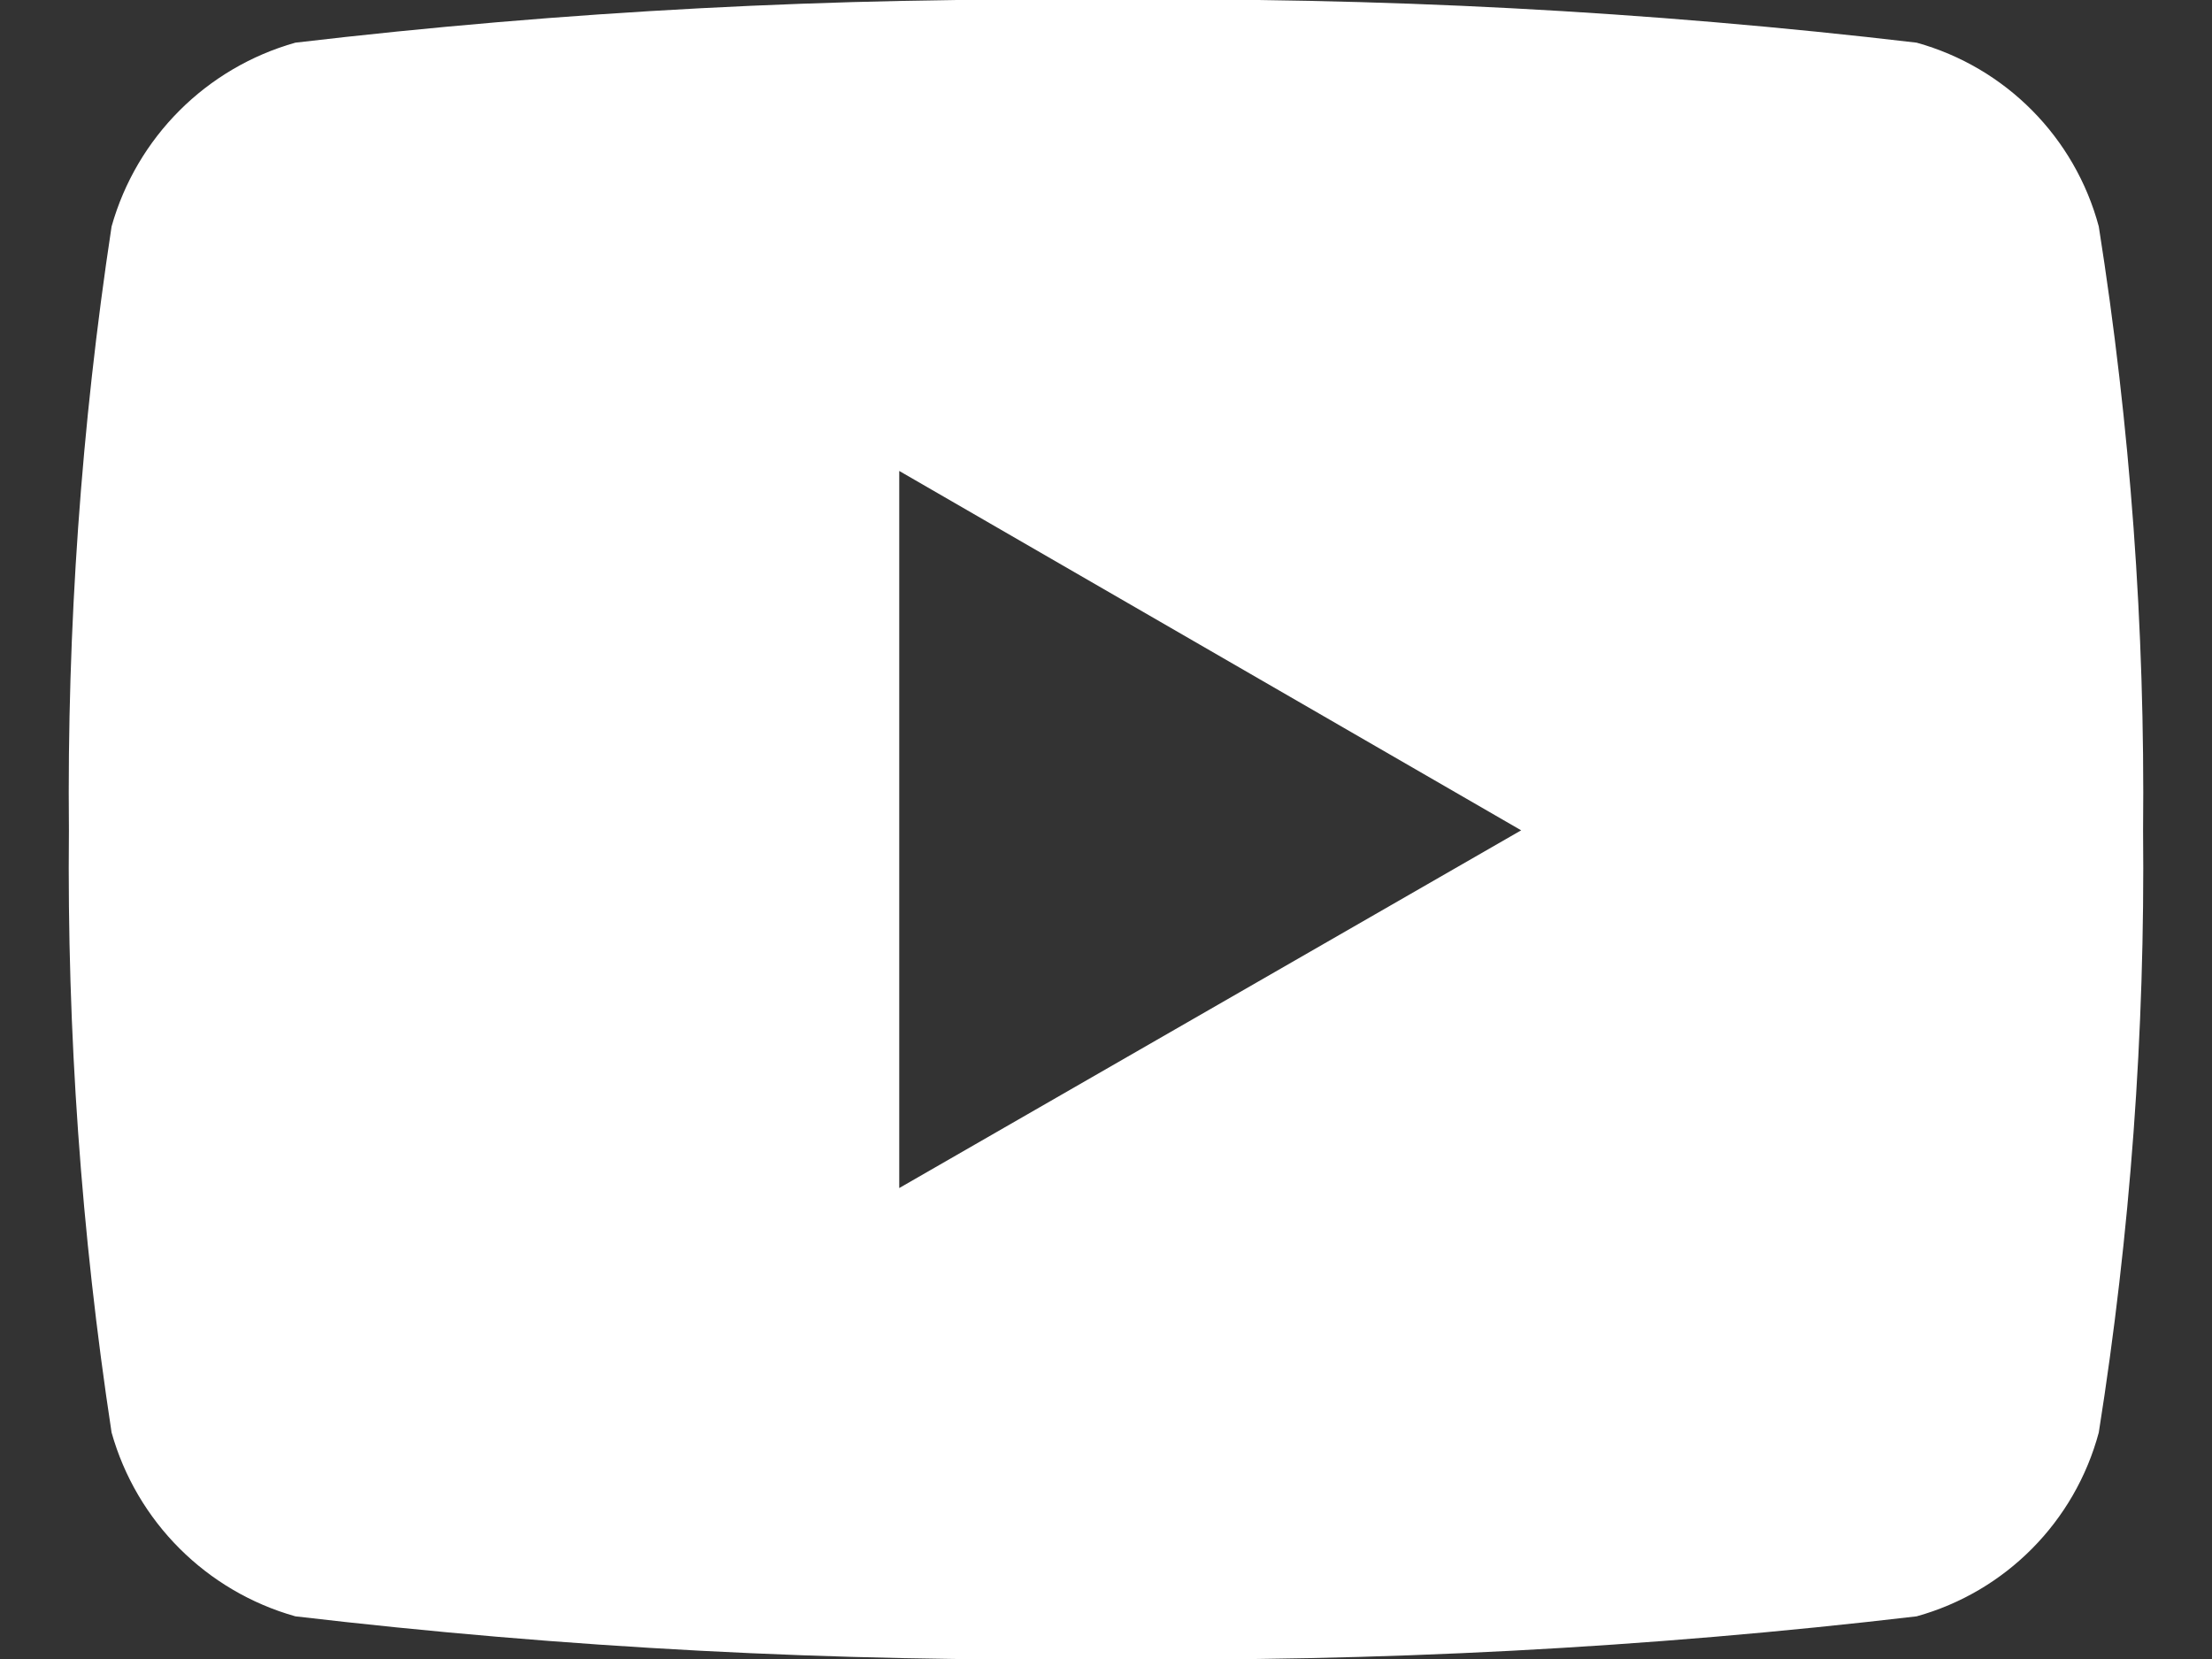 <?xml version="1.0" encoding="utf-8"?>
<!-- Generator: Adobe Illustrator 17.0.0, SVG Export Plug-In . SVG Version: 6.00 Build 0)  -->
<!DOCTYPE svg PUBLIC "-//W3C//DTD SVG 1.1//EN" "http://www.w3.org/Graphics/SVG/1.1/DTD/svg11.dtd">
<svg version="1.1" id="Calque_1" xmlns="http://www.w3.org/2000/svg" xmlns:xlink="http://www.w3.org/1999/xlink" x="0px" y="0px"
	 width="640px" height="480px" viewBox="0 0 640 480" enable-background="new 0 0 640 480" xml:space="preserve">
<rect x="0" y="0" width="640" height="480" fill="#333333" stroke="none"/>
<g id="Layer_2">
	<g id="Nom_poste">
		<path fill="#FFFFFF" d="M607.24,65.519c-6.921-25.801-26.962-46.023-52.7-53.175C476.706,3.195,398.364-0.928,320,0
			C241.636-0.928,163.294,3.195,85.46,12.344c-25.773,7.261-45.914,27.403-53.175,53.175
			c-8.786,57.815-12.914,116.242-12.344,174.718c-0.573,58.318,3.555,116.588,12.344,174.243
			c7.261,25.773,27.403,45.914,53.175,53.175C163.294,476.805,241.636,480.928,320,480c78.364,0.928,156.706-3.195,234.54-12.344
			c25.738-7.152,45.779-27.374,52.7-53.175c9.132-57.621,13.42-115.906,12.819-174.243C620.658,181.743,616.37,123.3,607.24,65.519z
			 M260.178,343.739V136.261l179.941,103.976L260.178,343.739z"/>
	</g>
</g>
</svg>

